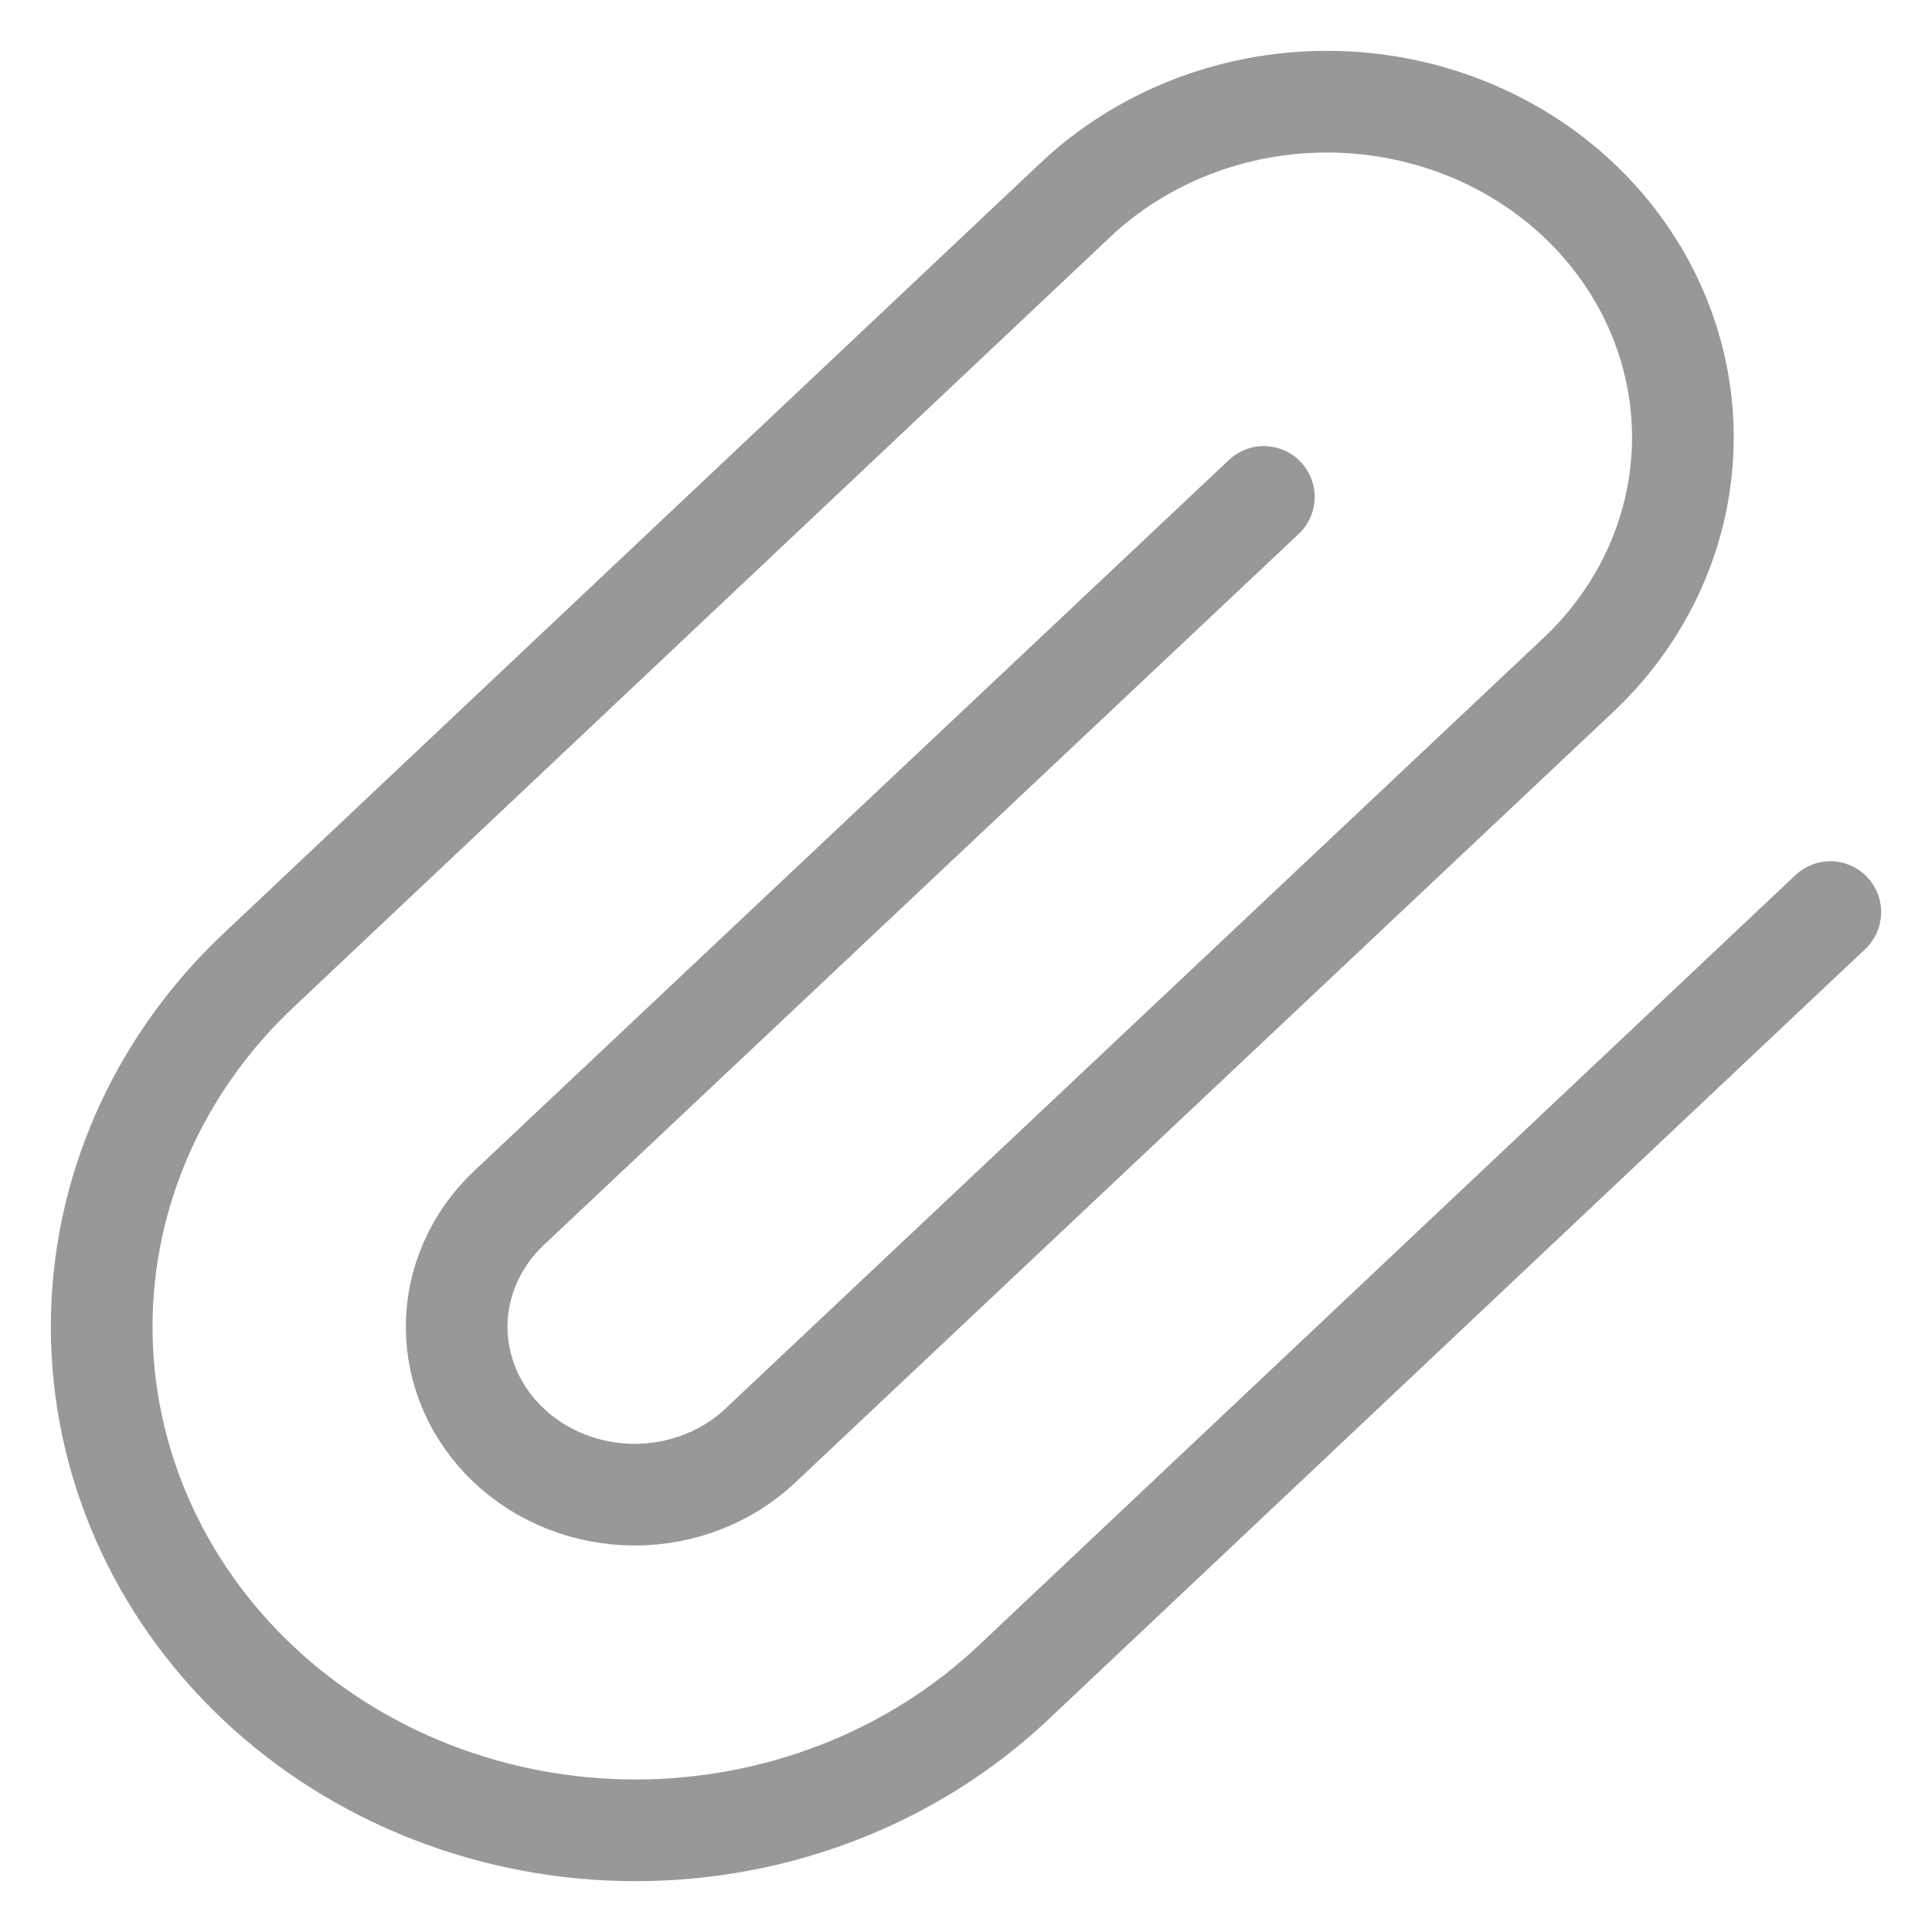 <svg width="19" height="19" viewBox="0 0 19 19" fill="none" xmlns="http://www.w3.org/2000/svg">
<path d="M18 8.97L9.963 16.55C8.978 17.478 7.643 18 6.25 18C4.858 18 3.522 17.478 2.538 16.55C1.553 15.621 1 14.362 1 13.048C1 11.735 1.553 10.476 2.538 9.547L10.575 1.967C11.231 1.348 12.122 1 13.05 1C13.978 1 14.869 1.348 15.525 1.967C16.181 2.586 16.55 3.426 16.55 4.301C16.55 5.177 16.181 6.016 15.525 6.635L7.479 14.215C7.151 14.525 6.706 14.699 6.242 14.699C5.777 14.699 5.332 14.525 5.004 14.215C4.676 13.906 4.491 13.486 4.491 13.048C4.491 12.611 4.676 12.191 5.004 11.881L12.429 4.887" stroke="#989898" stroke-linecap="round" stroke-linejoin="round"/>
</svg>
